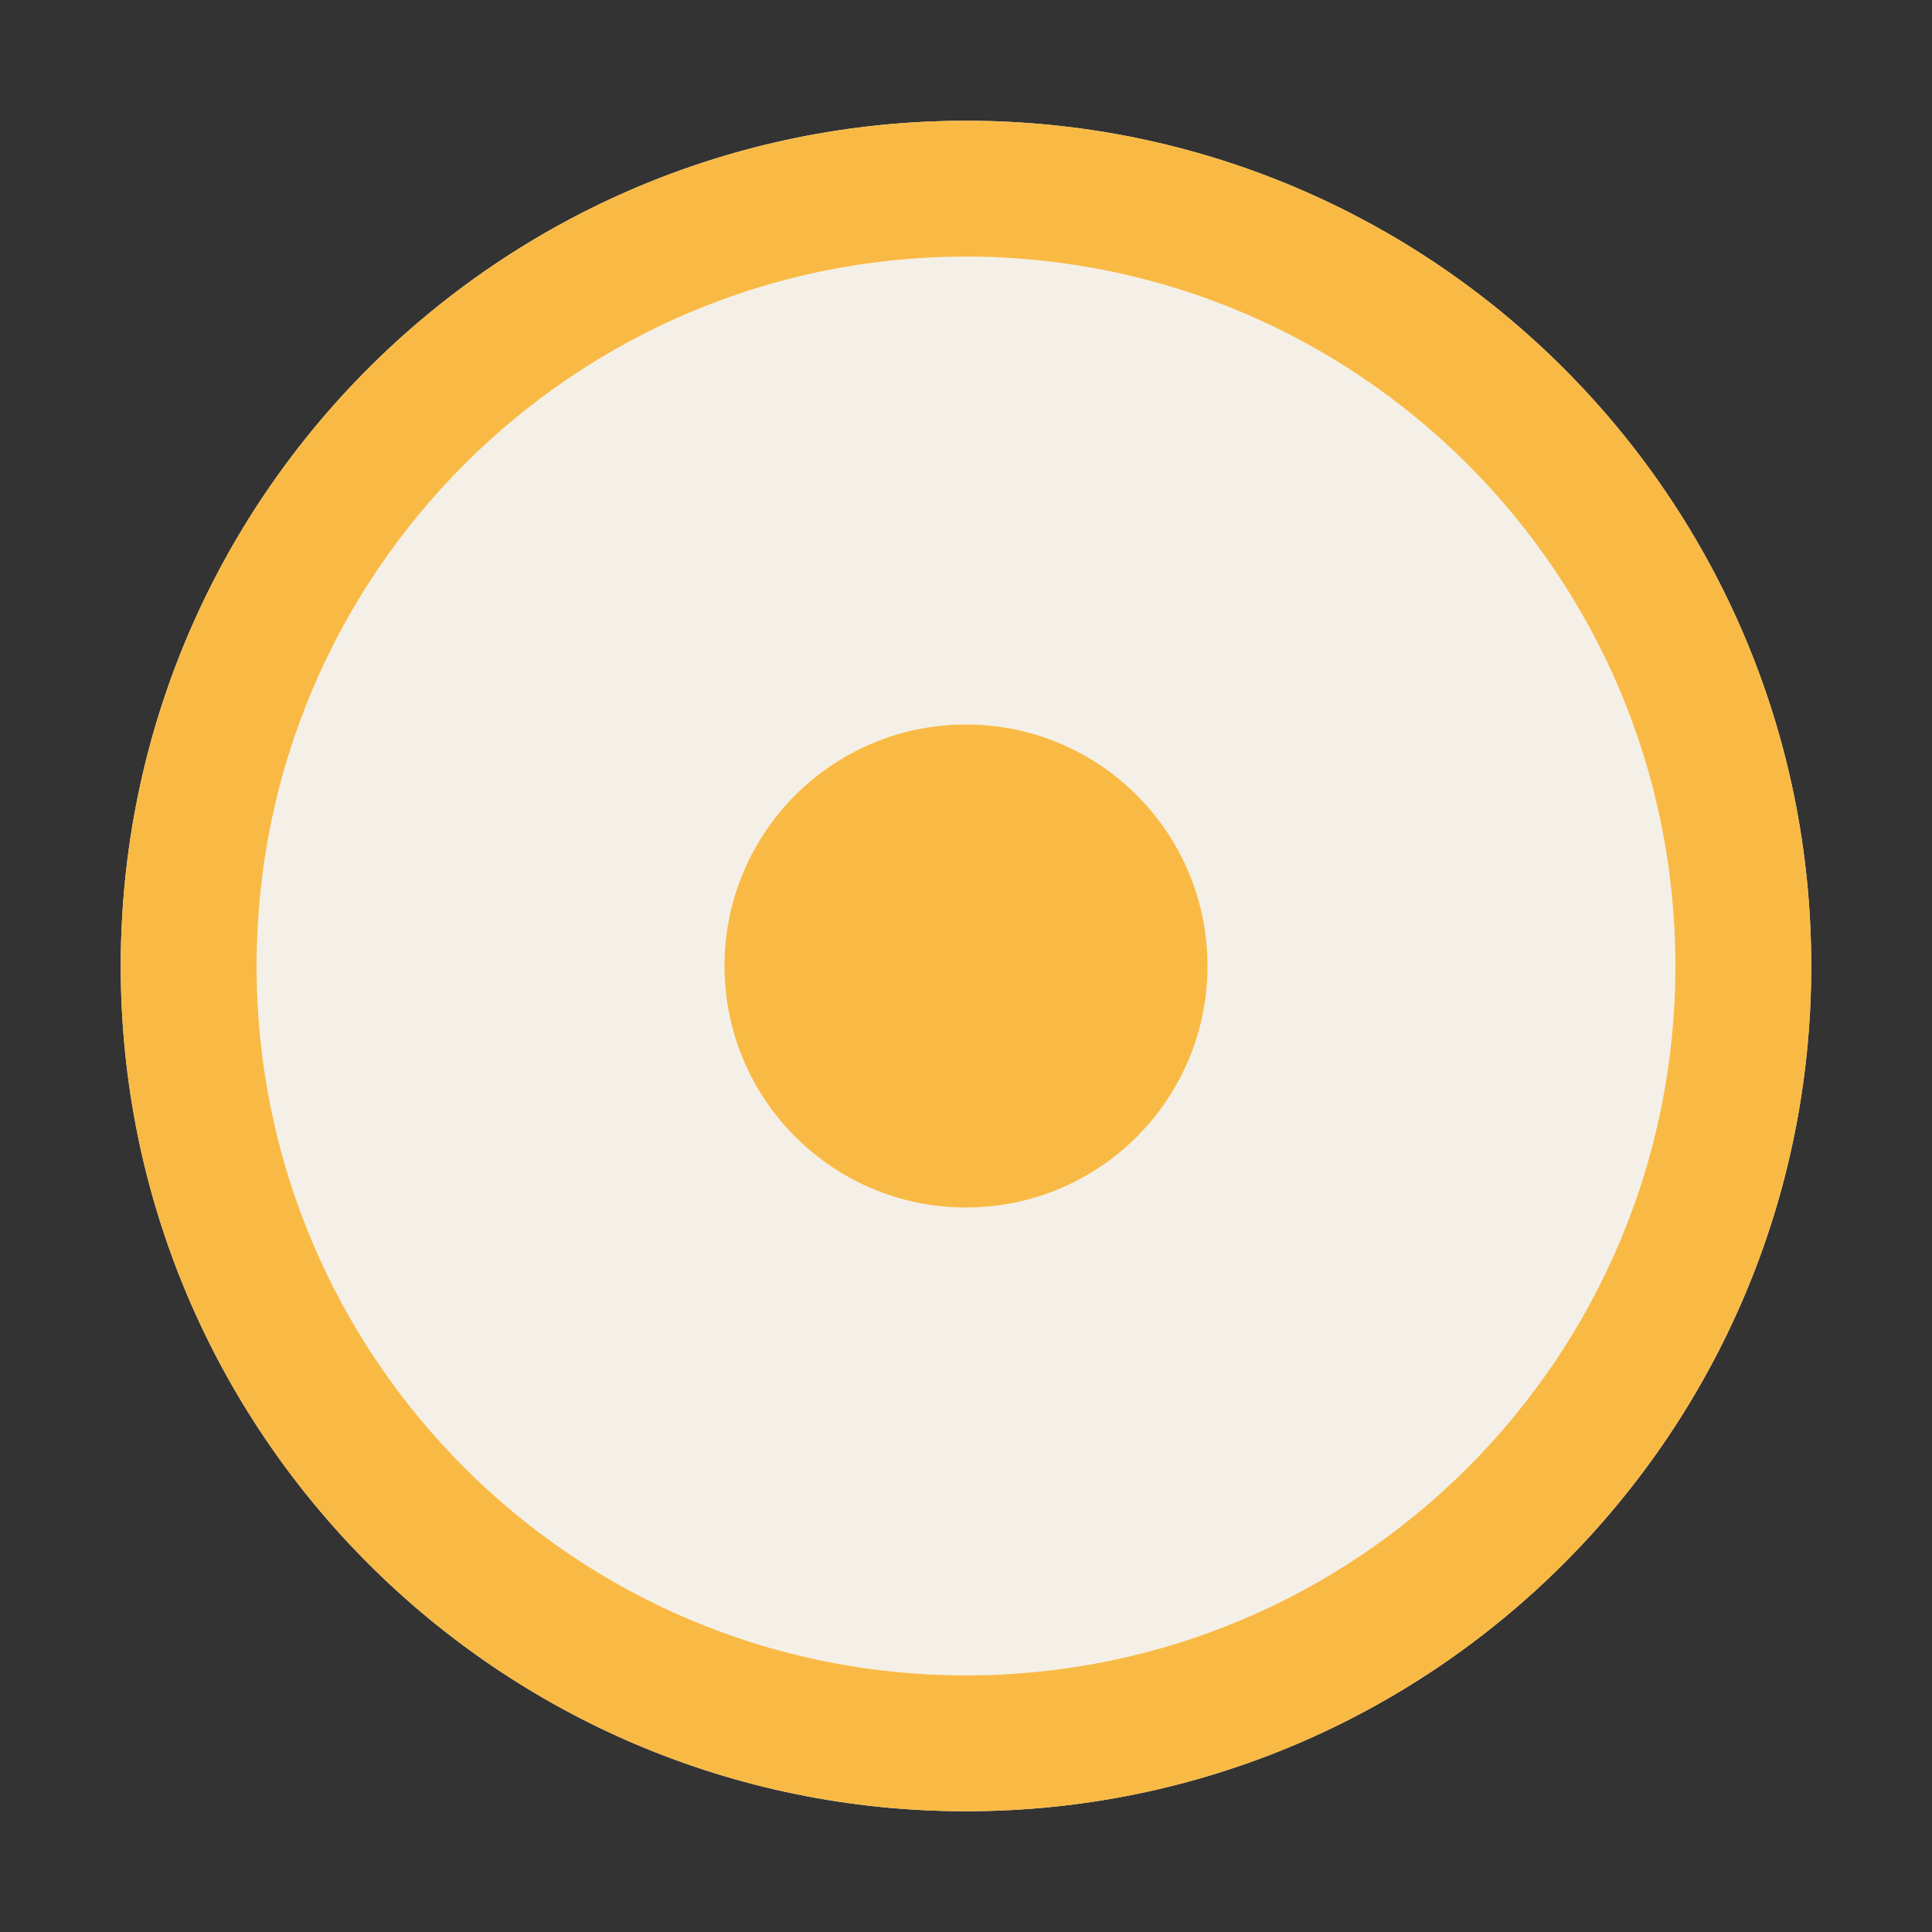 <?xml version="1.0" encoding="utf-8"?>
<!-- Generator: Adobe Illustrator 25.2.3, SVG Export Plug-In . SVG Version: 6.00 Build 0)  -->
<svg version="1.1" id="icon" xmlns="http://www.w3.org/2000/svg" xmlns:xlink="http://www.w3.org/1999/xlink" x="0px" y="0px"
	 viewBox="0 0 1024 1024" enable-background="new 0 0 1024 1024" xml:space="preserve">
<rect x="0" y="0" width="1024" height="1024" fill="#333333" stroke="none"/>
<path fill="#F5F0E7" d="M512,64C264.6,64,64,264.6,64,512s200.6,448,448,448s448-200.6,448-448S759.4,64,512,64L512,64z"/>
<path fill="#F9BA45" d="M512,136c207.7,0,376,168.3,376,376c0,207.7-168.3,376-376,376c-207.7,0-376-168.3-376-376
	C136,304.3,304.3,136,512,136 M512,64C264.6,64,64,264.6,64,512s200.6,448,448,448s448-200.6,448-448S759.4,64,512,64L512,64z
	 M512,384c-70.7,0-128,57.3-128,128s57.3,128,128,128s128-57.3,128-128S582.7,384,512,384z"/>
</svg>
